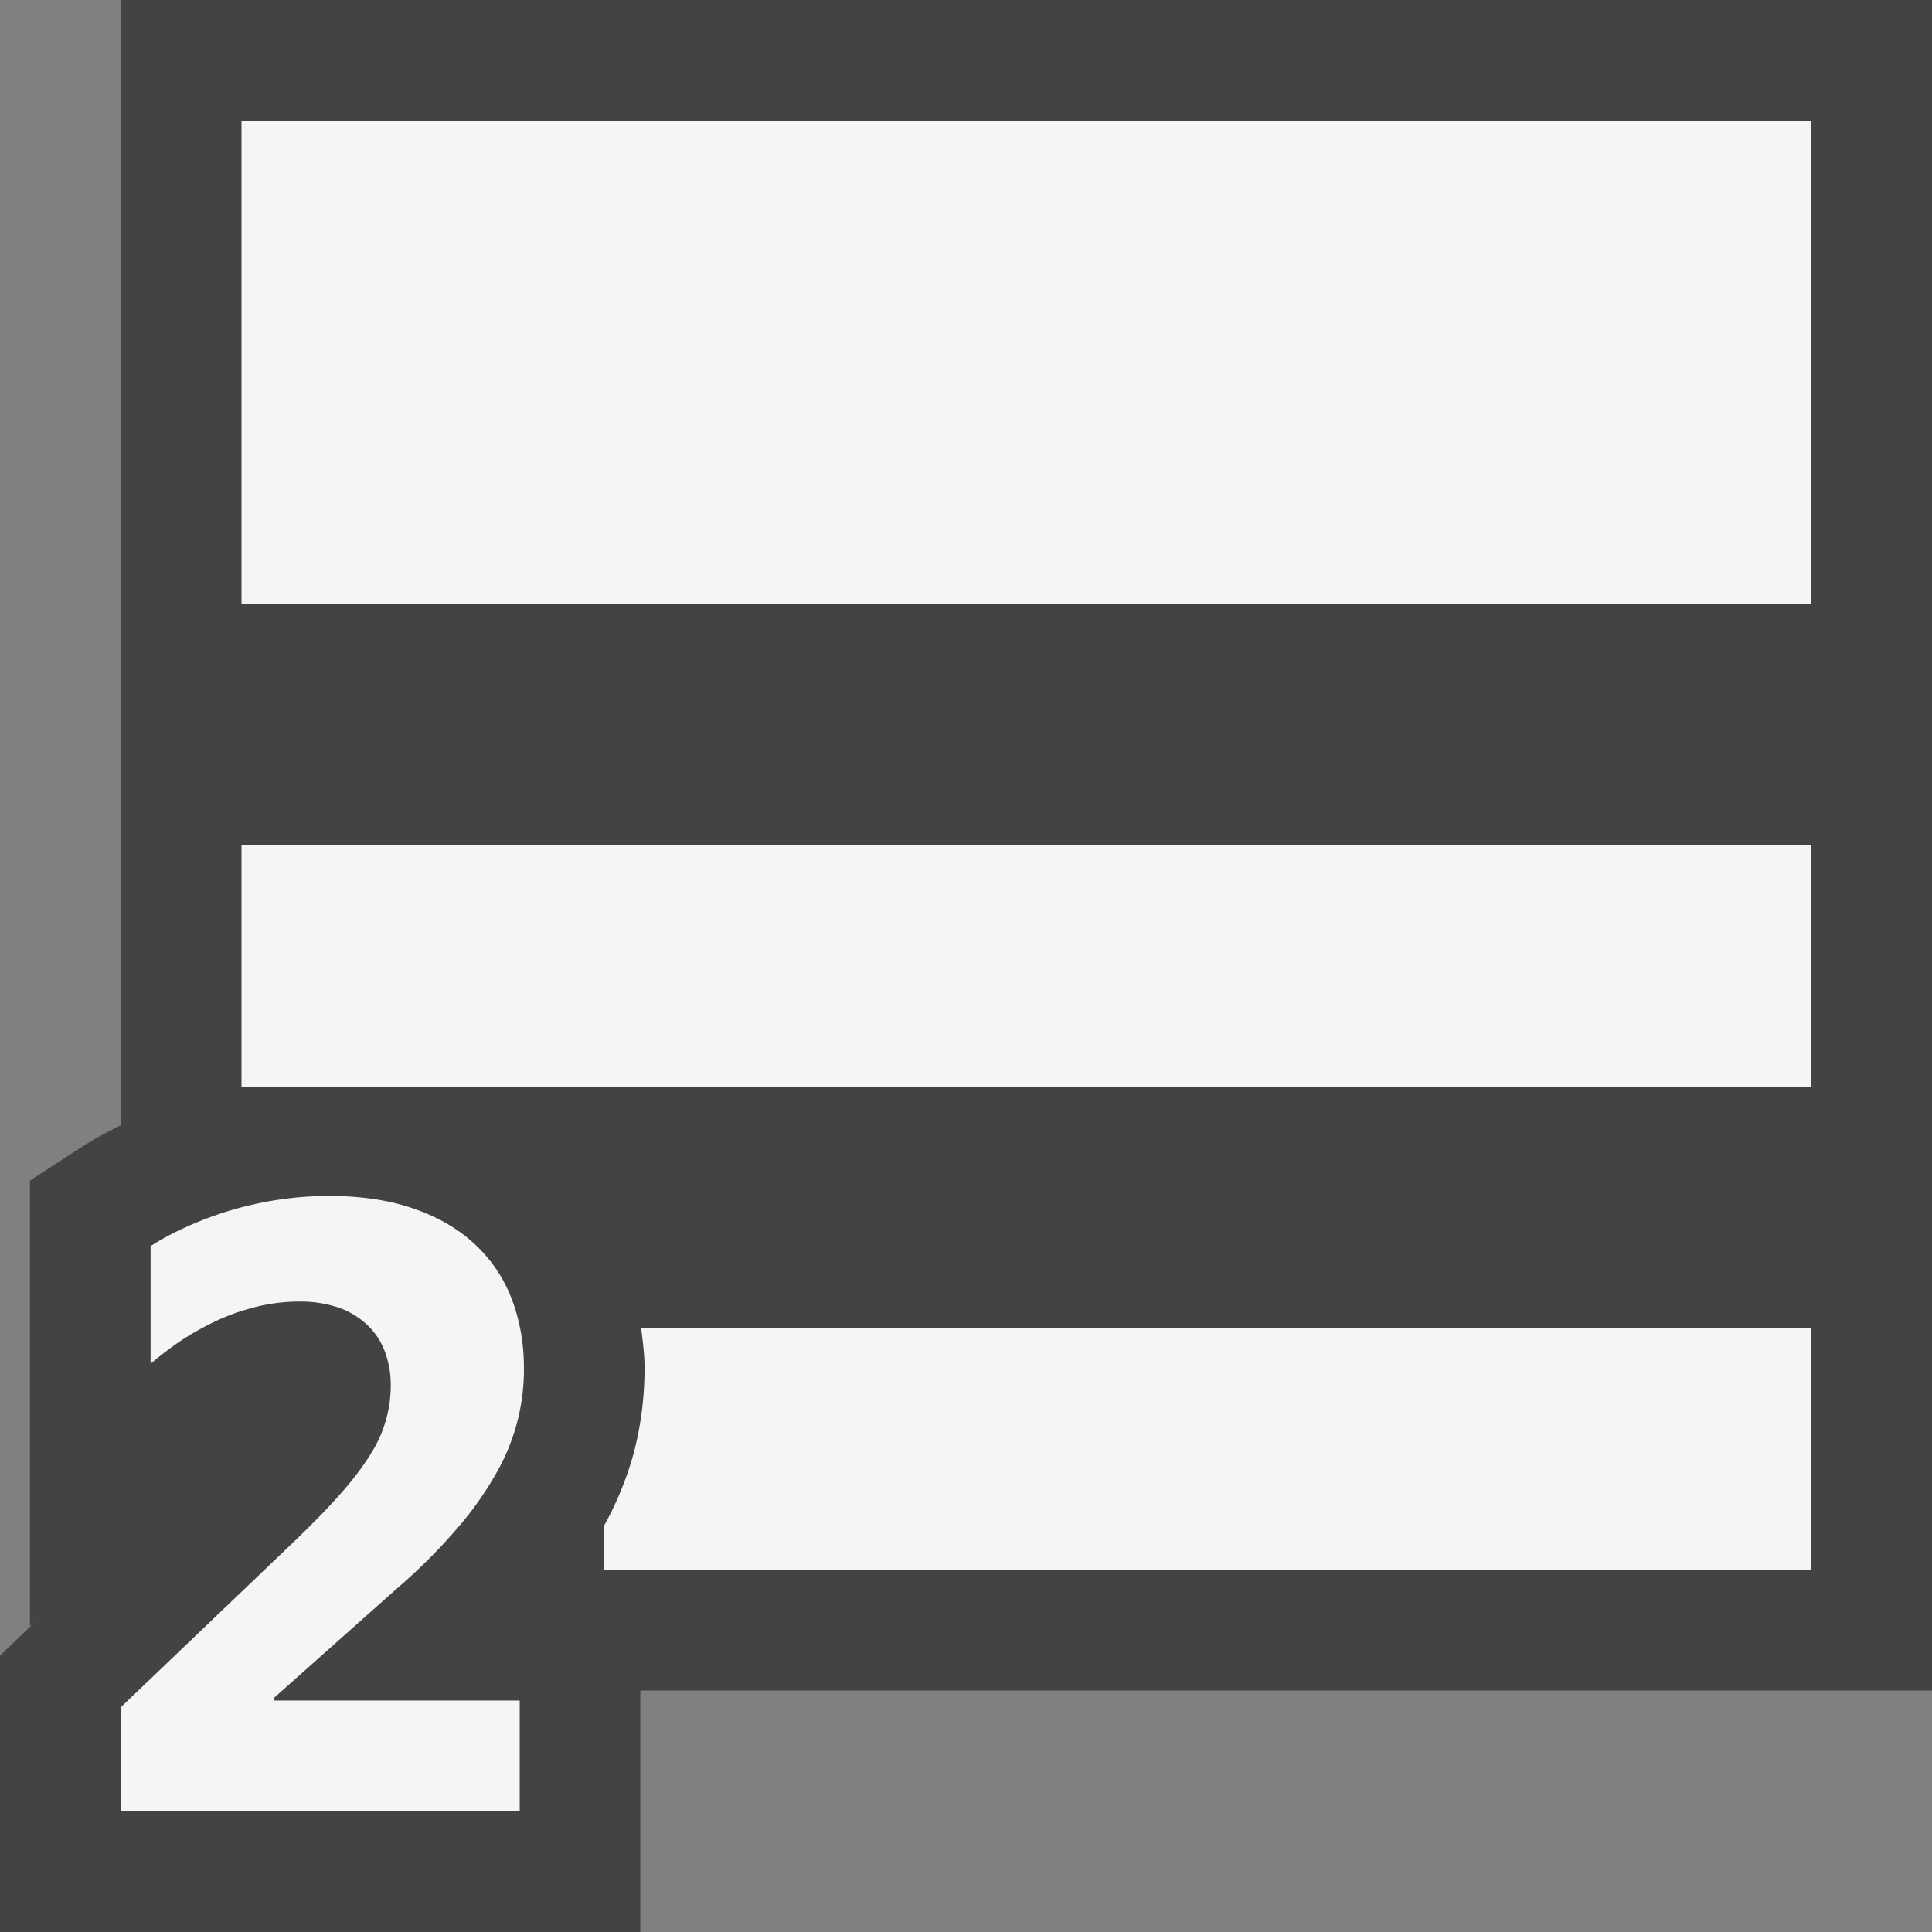 <svg xmlns="http://www.w3.org/2000/svg" viewBox="0 0 16 16"><rect x="0" y="0" width="16" height="16" fill="#808080" stroke="none"/><style>.st0{fill:#434343}.st1{fill:#f5f5f5}</style><path class="st0" d="M16 0H1v9.319a3.56 3.56 0 0 0-.296.162l-.456.296v3.691l.05-.043-.298.286V16h5.303v-2H16V0z" id="outline"/><g id="icon_x5F_bg"><path class="st1" d="M2 1h13v4H2zM2 7h13v2H2zM5.31 11c.013.108.028.216.028.328 0 .232-.028.462-.084.684A2.723 2.723 0 0 1 5 12.64V13h10v-2H5.31zM1 15v-.861l1.438-1.375c.151-.145.278-.275.382-.393.102-.115.185-.225.246-.324a1.048 1.048 0 0 0 .17-.574.797.797 0 0 0-.049-.281.587.587 0 0 0-.145-.219.665.665 0 0 0-.235-.143.993.993 0 0 0-.327-.051c-.119 0-.234.014-.347.041a1.86 1.86 0 0 0-.325.111 2.503 2.503 0 0 0-.298.164 2.97 2.97 0 0 0-.263.199v-.974a2.1 2.1 0 0 1 .268-.146 2.876 2.876 0 0 1 1.204-.27c.277 0 .518.037.723.111.203.072.372.174.505.303a1.2 1.2 0 0 1 .296.453c.064.174.096.359.096.557a1.722 1.722 0 0 1-.233.879 2.746 2.746 0 0 1-.322.453 4.593 4.593 0 0 1-.484.484l-1.032.918v.021h2.036V15H1z"/></g></svg>